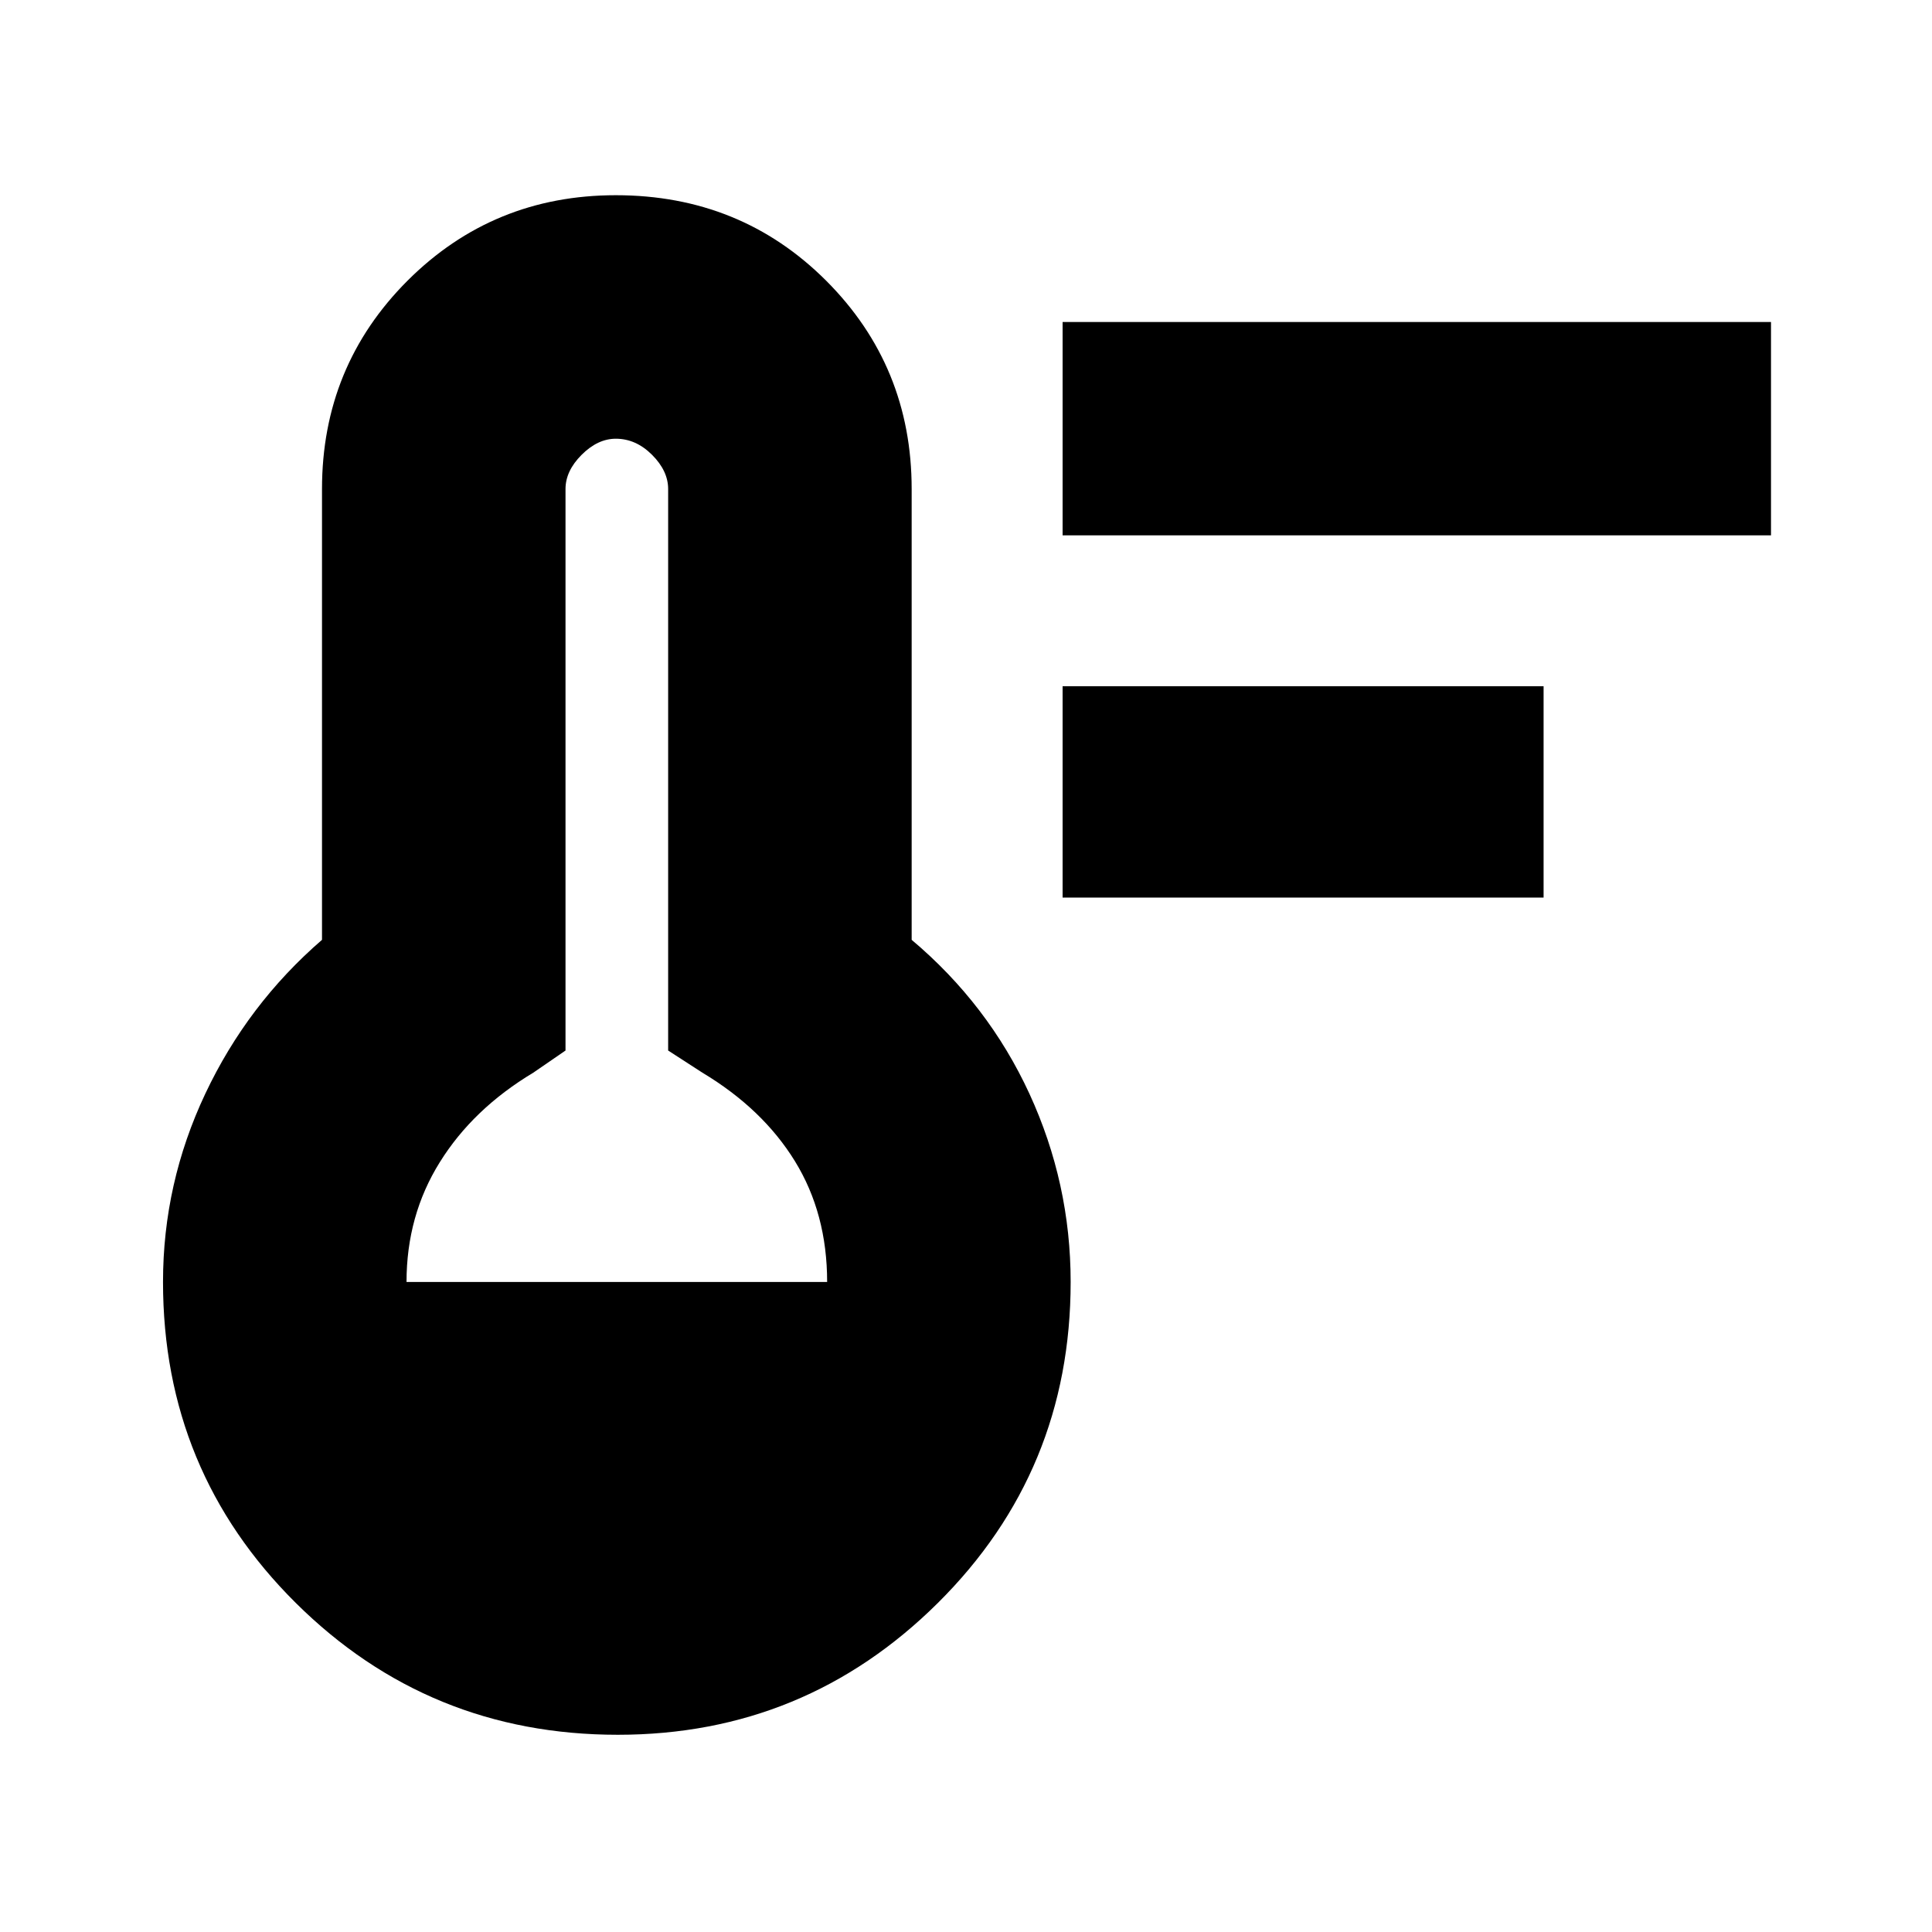 <svg xmlns="http://www.w3.org/2000/svg" height="24" width="24"><path d="M13.2 11.15V8.525H19.175V11.15ZM13.2 6.65V4H22V6.65ZM7.675 21.55Q5.325 21.55 3.675 19.913Q2.025 18.275 2.025 15.925Q2.025 14.7 2.55 13.587Q3.075 12.475 4 11.675V6.075Q4 4.55 5.062 3.487Q6.125 2.425 7.65 2.425Q9.2 2.425 10.263 3.487Q11.325 4.55 11.325 6.075V11.675Q12.275 12.475 12.788 13.587Q13.3 14.7 13.3 15.925Q13.3 18.275 11.65 19.913Q10 21.55 7.675 21.55ZM5.05 15.925H10.275Q10.275 15.075 9.875 14.425Q9.475 13.775 8.725 13.325L8.3 13.05V6.075Q8.3 5.85 8.1 5.65Q7.9 5.45 7.65 5.45Q7.425 5.45 7.225 5.65Q7.025 5.85 7.025 6.075V13.05L6.625 13.325Q5.875 13.775 5.463 14.438Q5.05 15.1 5.05 15.925Z"/></svg>